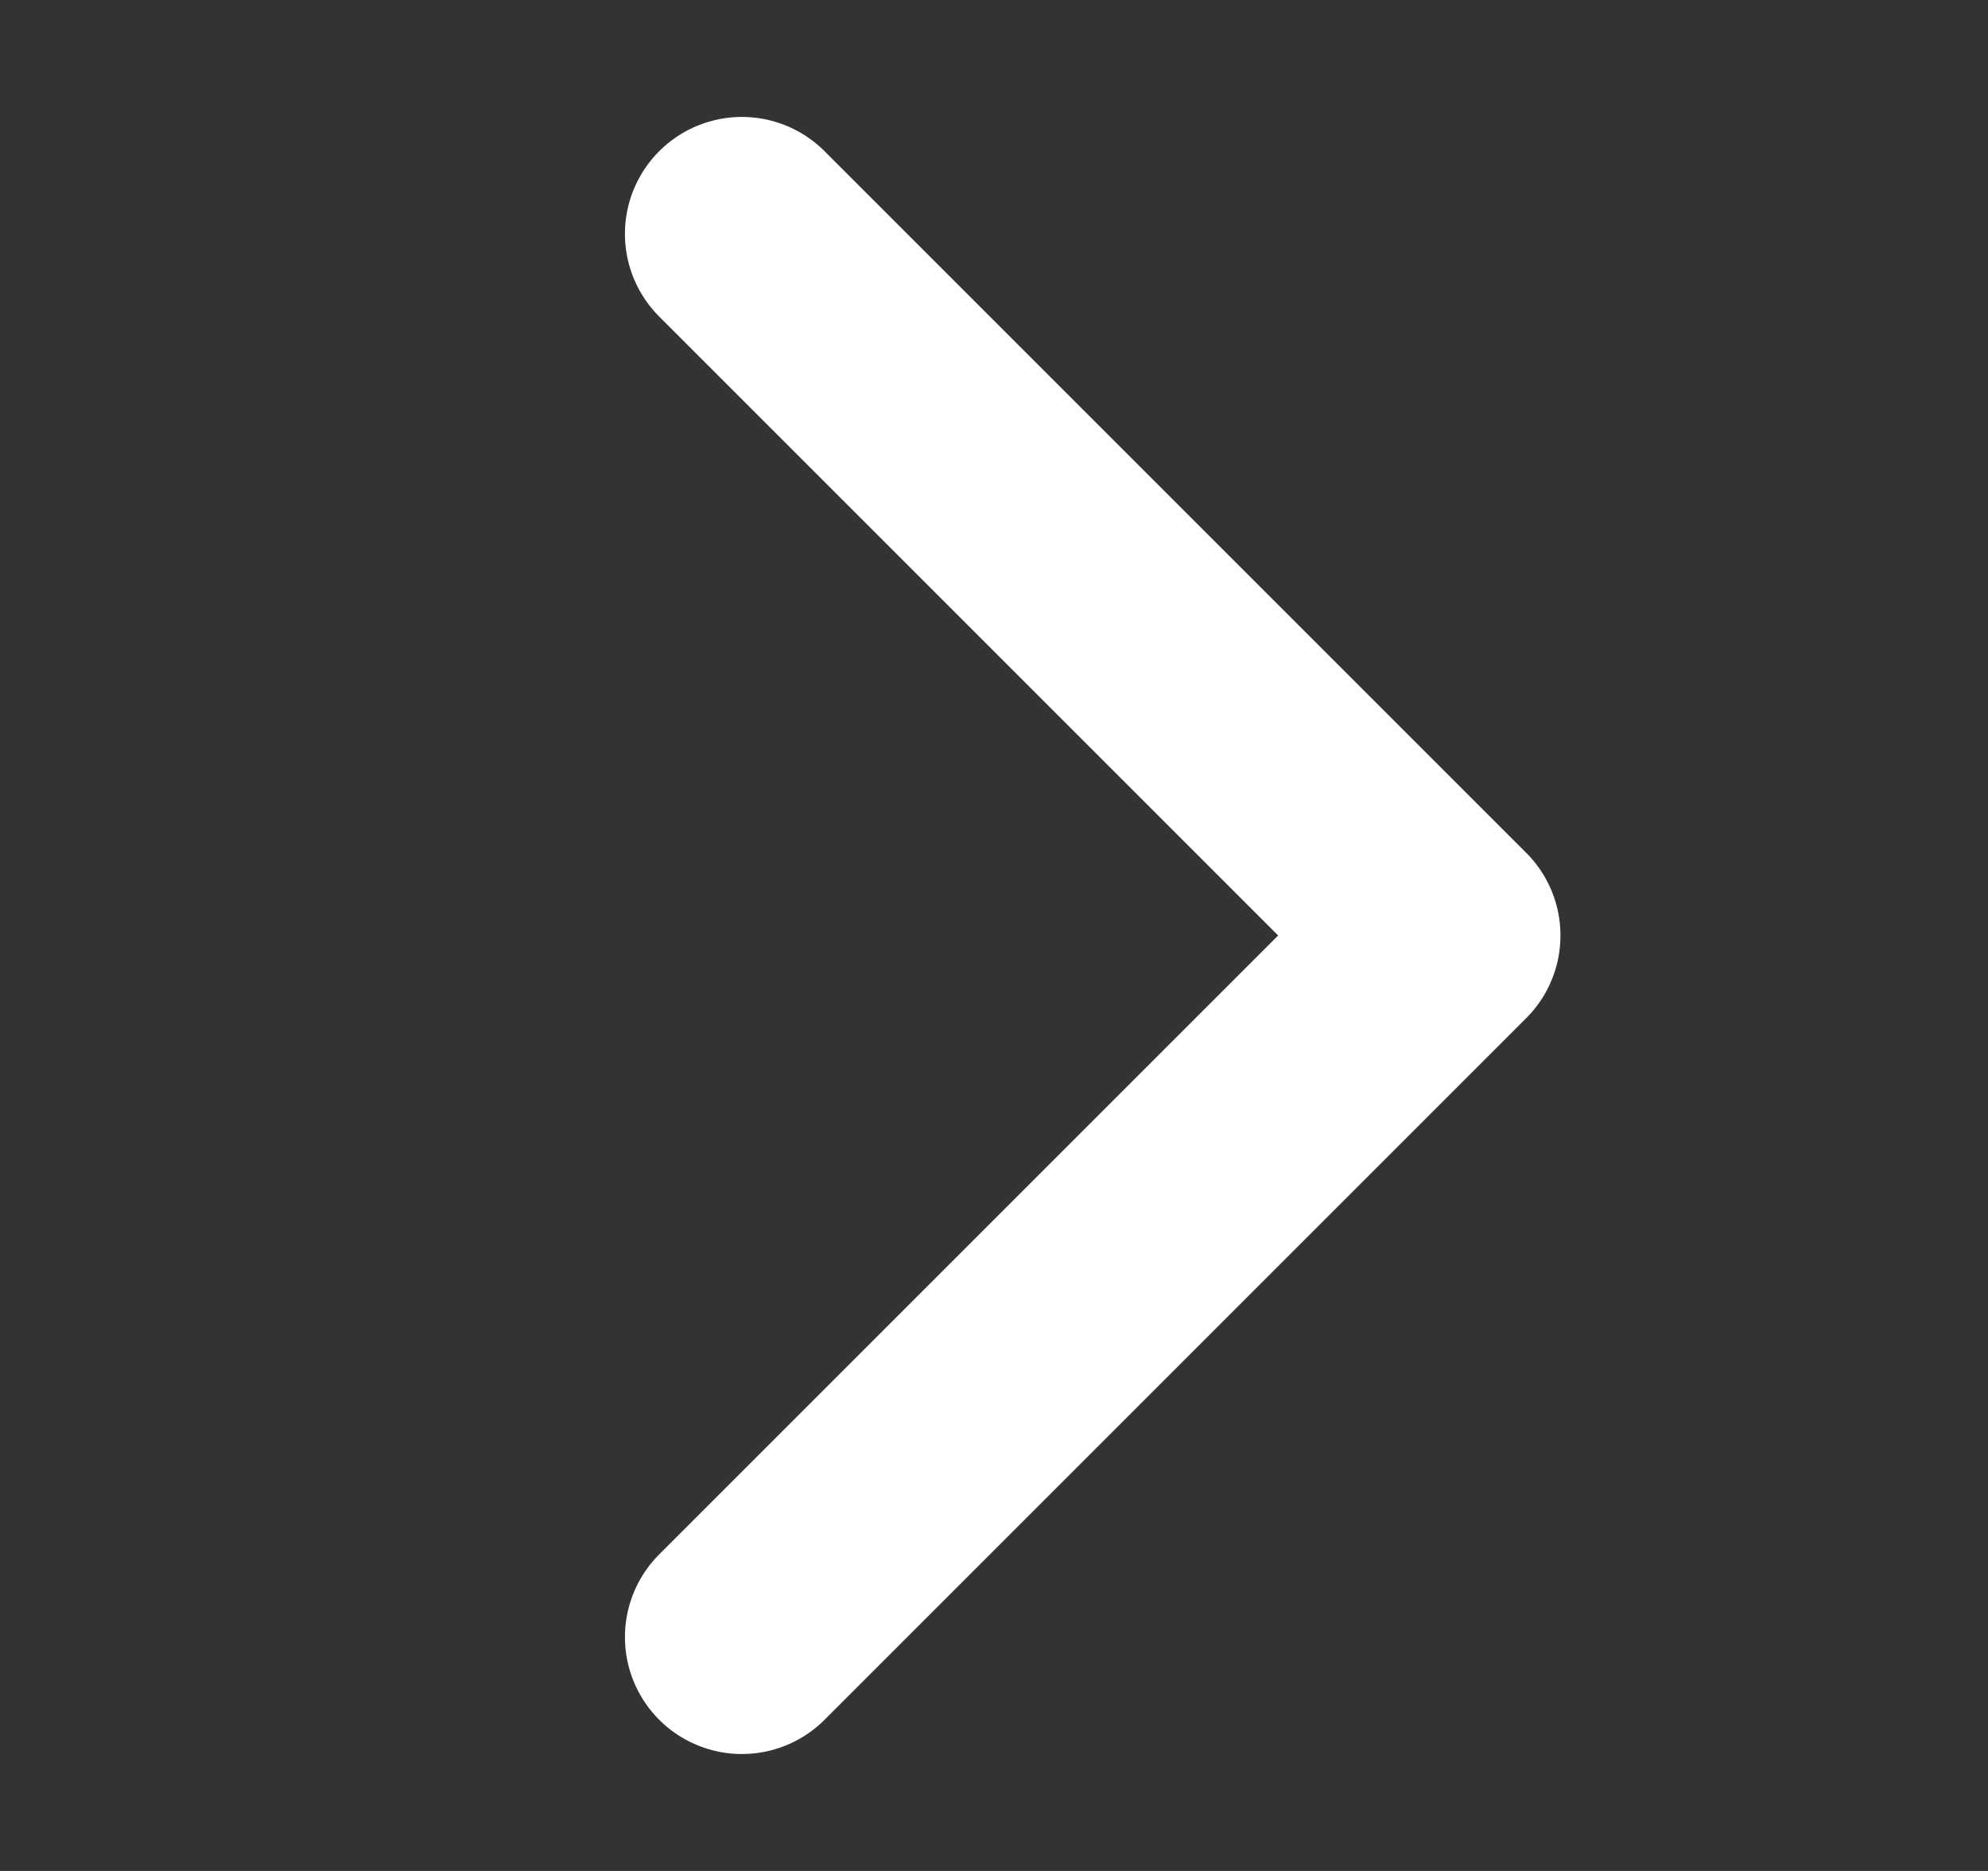 <svg width="17" height="16" viewBox="0 0 17 16" fill="none" xmlns="http://www.w3.org/2000/svg">
    <rect x="0" y="0" width="17" height="16" fill="#333333" stroke="none"/>
    <path d="m6.344 14 6-6-6-6" stroke="#fff" stroke-width="2" stroke-linecap="round" stroke-linejoin="round"/>
</svg>
